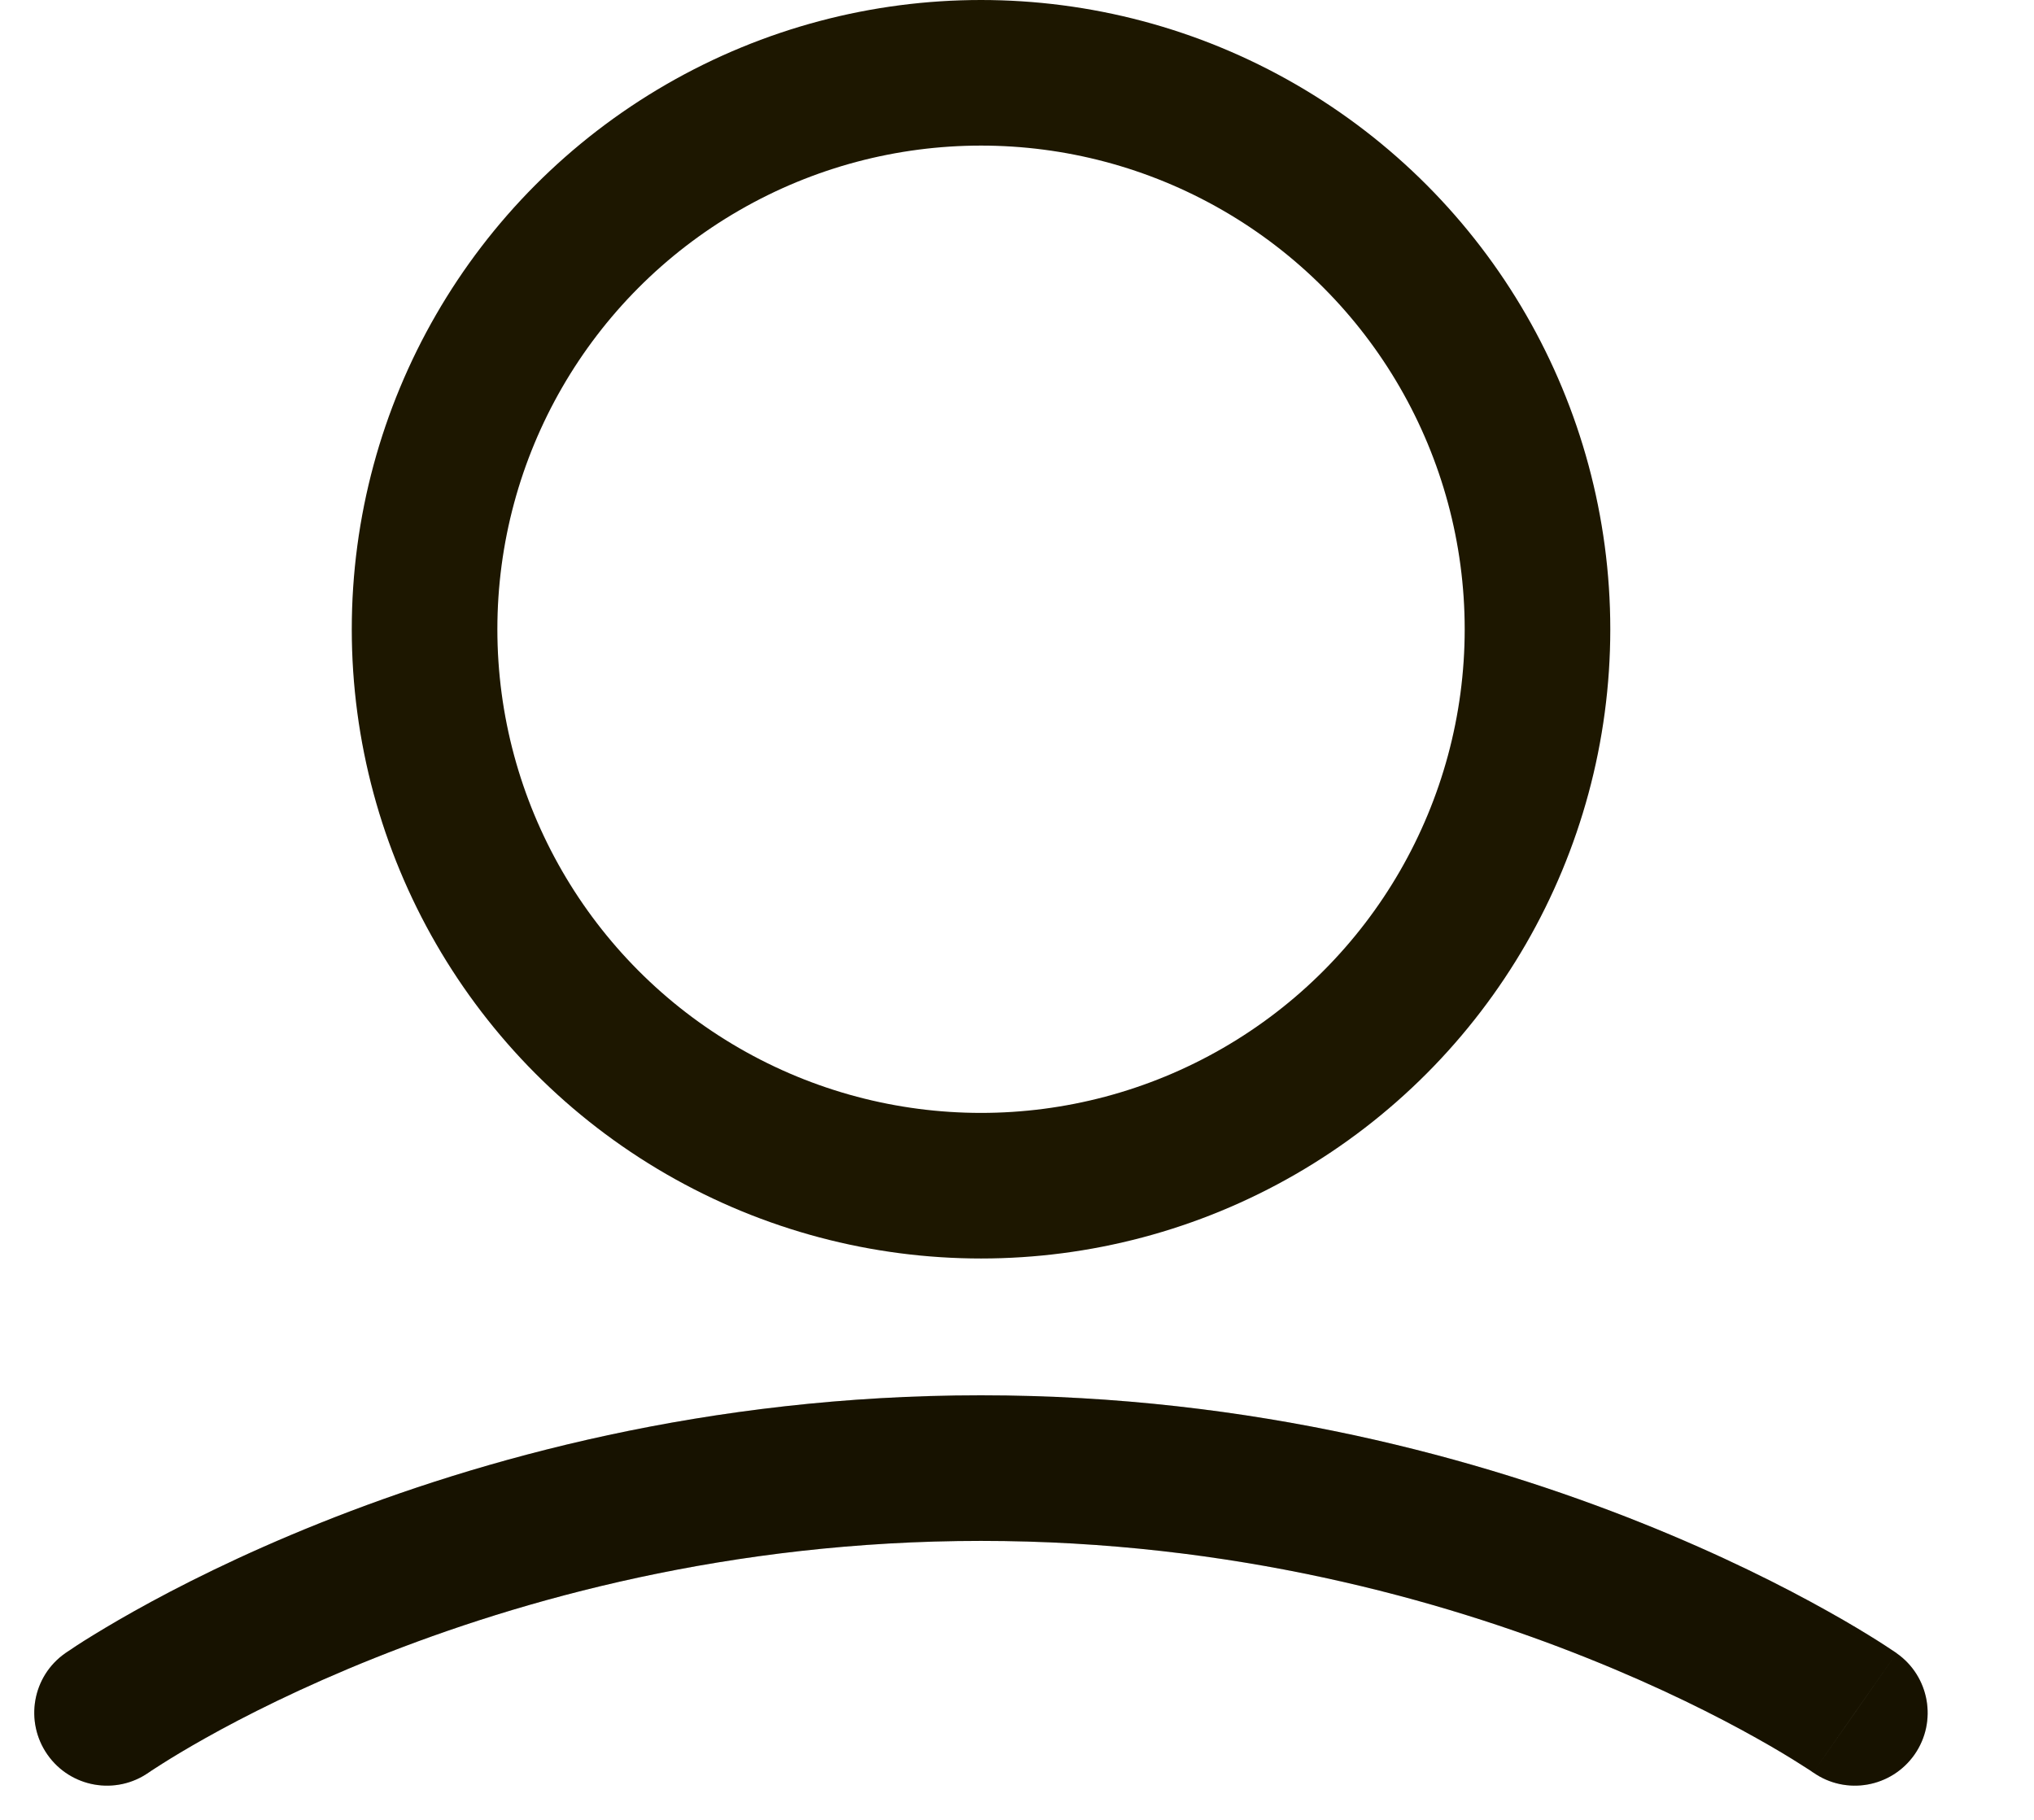 <svg width="19" height="17" viewBox="0 0 19 17" fill="none" xmlns="http://www.w3.org/2000/svg">
<path d="M0.61 15.443C0.302 15.658 0.228 16.082 0.443 16.39C0.658 16.698 1.082 16.773 1.39 16.557L0.61 15.443ZM16.937 16.557C17.244 16.773 17.668 16.698 17.884 16.39C18.099 16.082 18.024 15.658 17.716 15.443L16.937 16.557ZM1 16C1.39 16.557 1.39 16.557 1.39 16.557C1.39 16.557 1.389 16.558 1.389 16.558C1.389 16.558 1.389 16.558 1.389 16.558C1.389 16.558 1.389 16.558 1.389 16.558C1.39 16.557 1.391 16.556 1.393 16.555C1.397 16.552 1.405 16.547 1.415 16.54C1.436 16.526 1.469 16.505 1.513 16.477C1.603 16.42 1.739 16.337 1.919 16.236C2.279 16.034 2.814 15.762 3.497 15.489C4.866 14.941 6.82 14.394 9.163 14.394V13.034C6.609 13.034 4.481 13.63 2.992 14.226C2.247 14.524 1.659 14.823 1.254 15.05C1.052 15.163 0.895 15.259 0.786 15.327C0.732 15.361 0.69 15.389 0.661 15.409C0.646 15.418 0.634 15.426 0.626 15.432C0.622 15.435 0.618 15.437 0.616 15.439C0.614 15.44 0.613 15.441 0.612 15.441C0.612 15.442 0.611 15.442 0.611 15.442C0.611 15.443 0.611 15.443 0.61 15.443C0.61 15.443 0.61 15.443 1 16ZM9.163 14.394C11.507 14.394 13.461 14.941 14.829 15.489C15.512 15.762 16.047 16.034 16.407 16.236C16.588 16.337 16.724 16.42 16.813 16.477C16.858 16.505 16.891 16.526 16.912 16.54C16.922 16.547 16.929 16.552 16.933 16.555C16.935 16.556 16.937 16.557 16.937 16.558C16.938 16.558 16.938 16.558 16.938 16.558C16.938 16.558 16.937 16.558 16.937 16.558C16.937 16.558 16.937 16.557 16.937 16.557C16.937 16.557 16.937 16.557 17.326 16C17.716 15.443 17.716 15.443 17.716 15.443C17.716 15.443 17.716 15.443 17.716 15.442C17.715 15.442 17.715 15.442 17.714 15.441C17.713 15.441 17.712 15.44 17.711 15.439C17.708 15.437 17.705 15.435 17.701 15.432C17.692 15.426 17.681 15.418 17.666 15.409C17.636 15.389 17.594 15.361 17.54 15.327C17.432 15.259 17.275 15.163 17.072 15.05C16.667 14.823 16.079 14.524 15.334 14.226C13.845 13.63 11.718 13.034 9.163 13.034V14.394Z" fill="#1D1700"/>
<path d="M0.61 15.443C0.302 15.658 0.228 16.082 0.443 16.39C0.658 16.698 1.082 16.773 1.39 16.557L0.61 15.443ZM16.937 16.557C17.244 16.773 17.668 16.698 17.884 16.39C18.099 16.082 18.024 15.658 17.716 15.443L16.937 16.557ZM1 16C1.39 16.557 1.39 16.557 1.39 16.557C1.39 16.557 1.389 16.558 1.389 16.558C1.389 16.558 1.389 16.558 1.389 16.558C1.389 16.558 1.389 16.558 1.389 16.558C1.39 16.557 1.391 16.556 1.393 16.555C1.397 16.552 1.405 16.547 1.415 16.54C1.436 16.526 1.469 16.505 1.513 16.477C1.603 16.42 1.739 16.337 1.919 16.236C2.279 16.034 2.814 15.762 3.497 15.489C4.866 14.941 6.82 14.394 9.163 14.394V13.034C6.609 13.034 4.481 13.63 2.992 14.226C2.247 14.524 1.659 14.823 1.254 15.05C1.052 15.163 0.895 15.259 0.786 15.327C0.732 15.361 0.69 15.389 0.661 15.409C0.646 15.418 0.634 15.426 0.626 15.432C0.622 15.435 0.618 15.437 0.616 15.439C0.614 15.44 0.613 15.441 0.612 15.441C0.612 15.442 0.611 15.442 0.611 15.442C0.611 15.443 0.611 15.443 0.61 15.443C0.61 15.443 0.61 15.443 1 16ZM9.163 14.394C11.507 14.394 13.461 14.941 14.829 15.489C15.512 15.762 16.047 16.034 16.407 16.236C16.588 16.337 16.724 16.42 16.813 16.477C16.858 16.505 16.891 16.526 16.912 16.54C16.922 16.547 16.929 16.552 16.933 16.555C16.935 16.556 16.937 16.557 16.937 16.558C16.938 16.558 16.938 16.558 16.938 16.558C16.938 16.558 16.937 16.558 16.937 16.558C16.937 16.558 16.937 16.557 16.937 16.557C16.937 16.557 16.937 16.557 17.326 16C17.716 15.443 17.716 15.443 17.716 15.443C17.716 15.443 17.716 15.443 17.716 15.442C17.715 15.442 17.715 15.442 17.714 15.441C17.713 15.441 17.712 15.44 17.711 15.439C17.708 15.437 17.705 15.435 17.701 15.432C17.692 15.426 17.681 15.418 17.666 15.409C17.636 15.389 17.594 15.361 17.54 15.327C17.432 15.259 17.275 15.163 17.072 15.05C16.667 14.823 16.079 14.524 15.334 14.226C13.845 13.63 11.718 13.034 9.163 13.034V14.394Z" fill="black" fill-opacity="0.2"/>
<circle cx="9.164" cy="5.878" r="5.198" stroke="#1D1700" stroke-width="1.36"/>
<circle cx="9.164" cy="5.878" r="5.198" stroke-opacity="0.2" stroke-width="1.36"/>
</svg>
